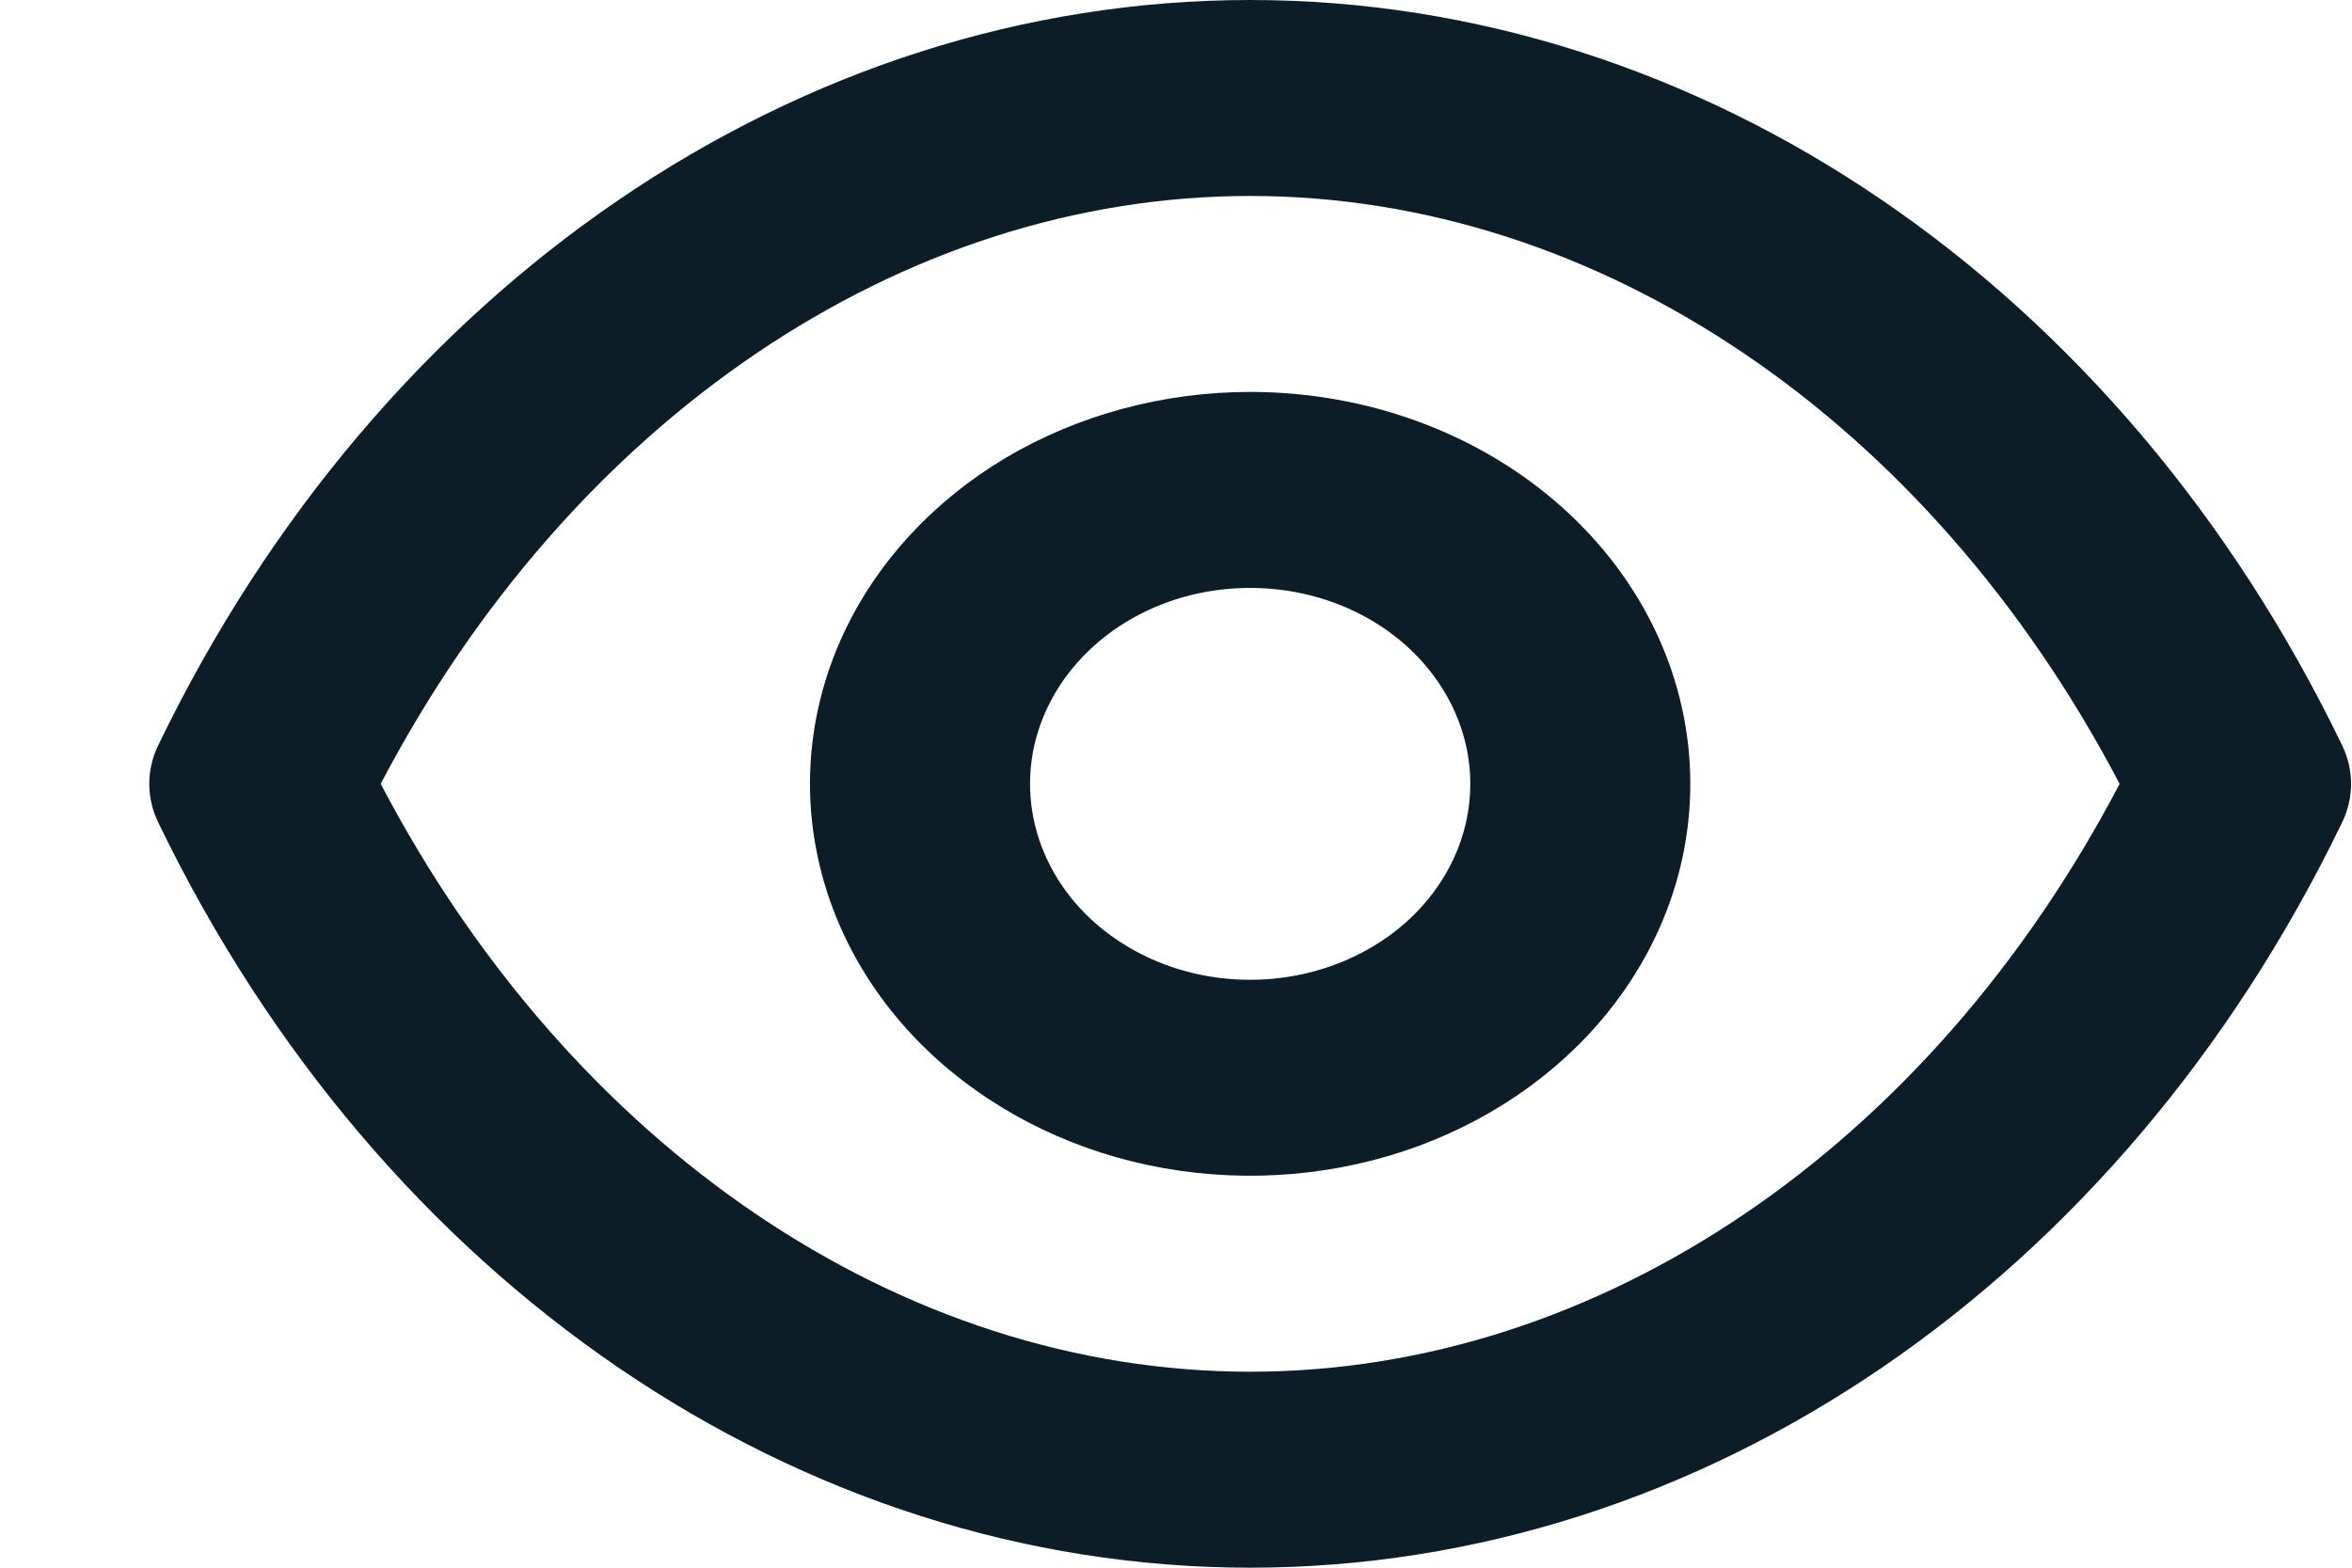 <svg width="15" height="10" viewBox="0 0 15 10" fill="none" xmlns="http://www.w3.org/2000/svg">
<path d="M14.935 4.75C13.518 1.819 10.851 0 7.973 0C5.096 0 2.428 1.819 1.011 4.75C0.972 4.829 0.952 4.914 0.952 5C0.952 5.086 0.972 5.171 1.011 5.25C2.428 8.181 5.096 10 7.973 10C10.851 10 13.518 8.181 14.935 5.25C14.974 5.171 14.994 5.086 14.994 5C14.994 4.914 14.974 4.829 14.935 4.75ZM7.973 8.75C5.748 8.75 3.643 7.319 2.428 5C3.643 2.681 5.748 1.25 7.973 1.25C10.198 1.25 12.303 2.681 13.518 5C12.303 7.319 10.198 8.75 7.973 8.75ZM7.973 2.5C7.418 2.5 6.875 2.647 6.413 2.921C5.952 3.196 5.592 3.586 5.379 4.043C5.167 4.5 5.111 5.003 5.22 5.488C5.328 5.973 5.595 6.418 5.988 6.768C6.381 7.117 6.881 7.356 7.425 7.452C7.97 7.548 8.534 7.499 9.047 7.31C9.56 7.12 9.999 6.8 10.307 6.389C10.616 5.978 10.78 5.494 10.78 5C10.78 4.337 10.485 3.701 9.958 3.232C9.432 2.763 8.718 2.5 7.973 2.5ZM7.973 6.25C7.695 6.25 7.424 6.177 7.193 6.039C6.962 5.902 6.782 5.707 6.676 5.478C6.57 5.25 6.542 4.999 6.596 4.756C6.651 4.514 6.784 4.291 6.981 4.116C7.177 3.941 7.427 3.822 7.699 3.774C7.972 3.726 8.254 3.751 8.51 3.845C8.767 3.94 8.986 4.1 9.14 4.306C9.294 4.511 9.377 4.753 9.377 5C9.377 5.332 9.229 5.649 8.966 5.884C8.702 6.118 8.345 6.25 7.973 6.25Z" fill="#0D1D28"/>
</svg>

